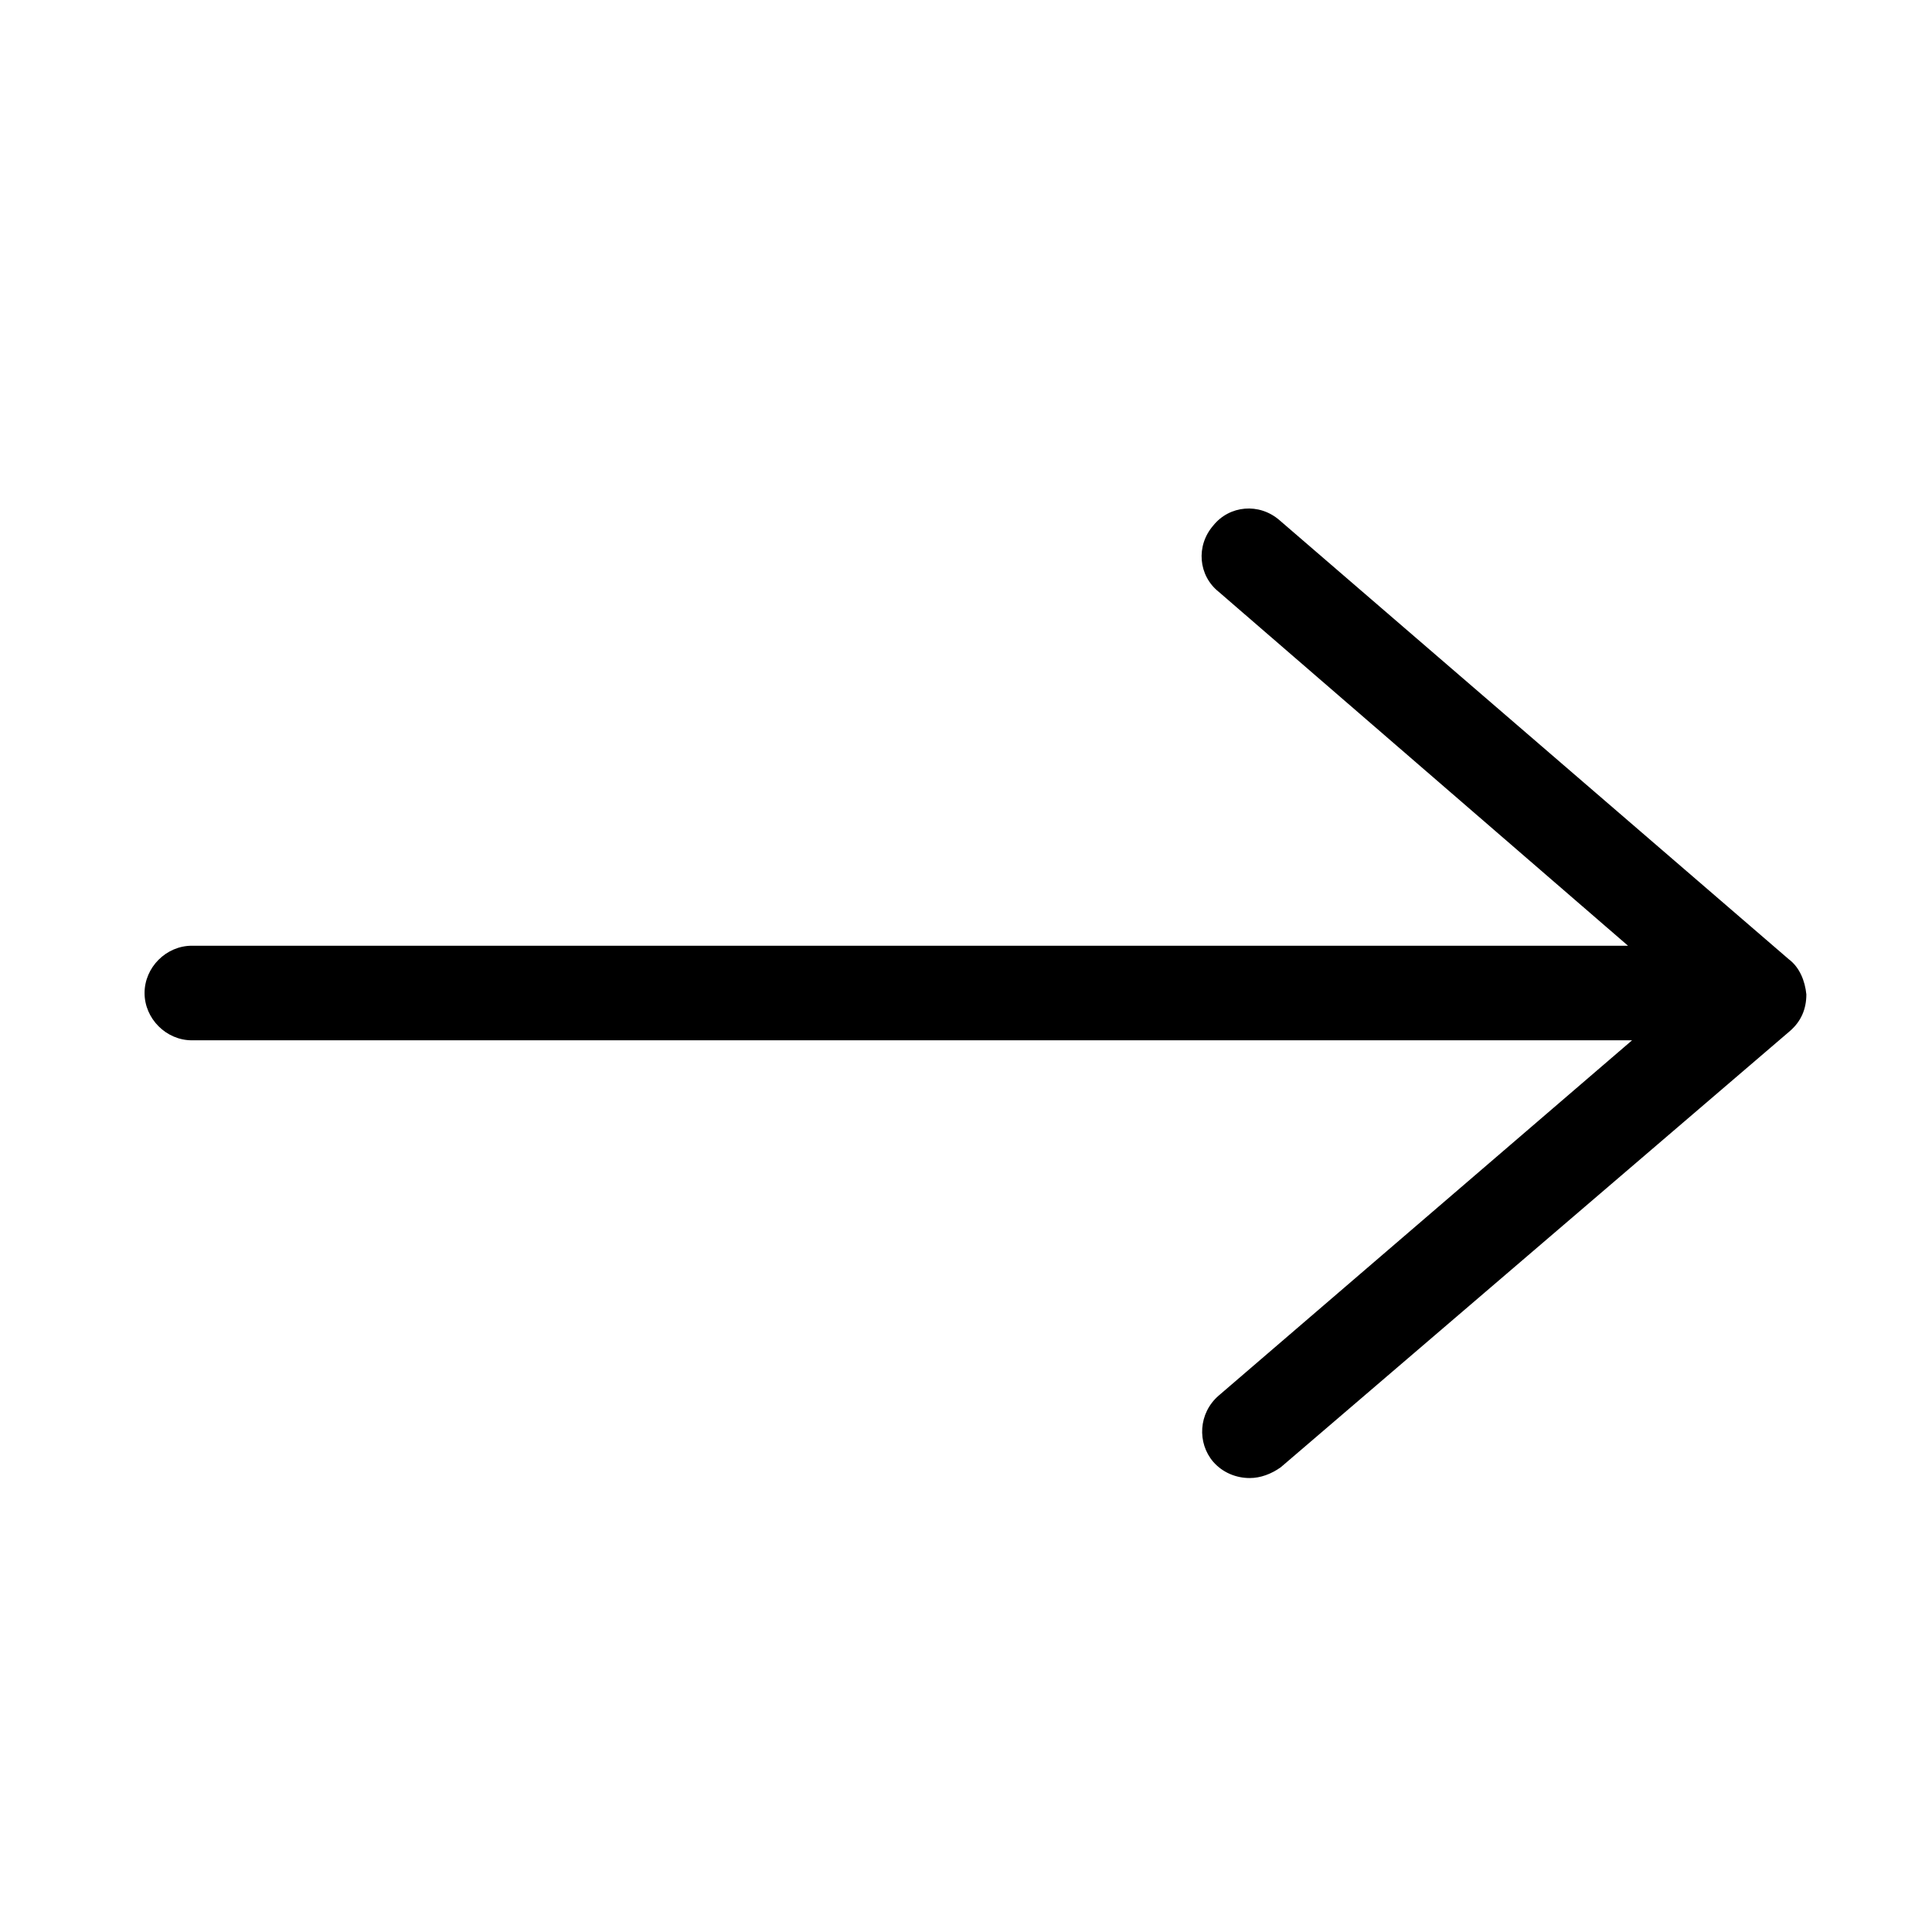 <?xml version="1.0" encoding="utf-8"?>
<!-- Generator: Adobe Illustrator 21.0.0, SVG Export Plug-In . SVG Version: 6.00 Build 0)  -->
<svg version="1.1" id="arrow-long-right" xmlns="http://www.w3.org/2000/svg" xmlns:xlink="http://www.w3.org/1999/xlink" x="0px"
	 y="0px" viewBox="0 0 143 143" style="enable-background:new 0 0 143 143;" xml:space="preserve">
<path d="M132.4,71L94.7,38.5c-1.5-1.3-3.7-1.1-4.9,0.4c-1.3,1.5-1.1,3.7,0.4,4.9L120.5,70H14.2c-1.9,0-3.5,1.6-3.5,3.5
	s1.6,3.5,3.5,3.5h106.6l-30.6,26.3c-1.5,1.3-1.6,3.5-0.4,4.9c0.7,0.8,1.7,1.2,2.7,1.2c0.8,0,1.6-0.3,2.3-0.8l37.7-32.3
	c0.8-0.7,1.2-1.6,1.2-2.7C133.6,72.6,133.2,71.6,132.4,71z"/>
</svg>
